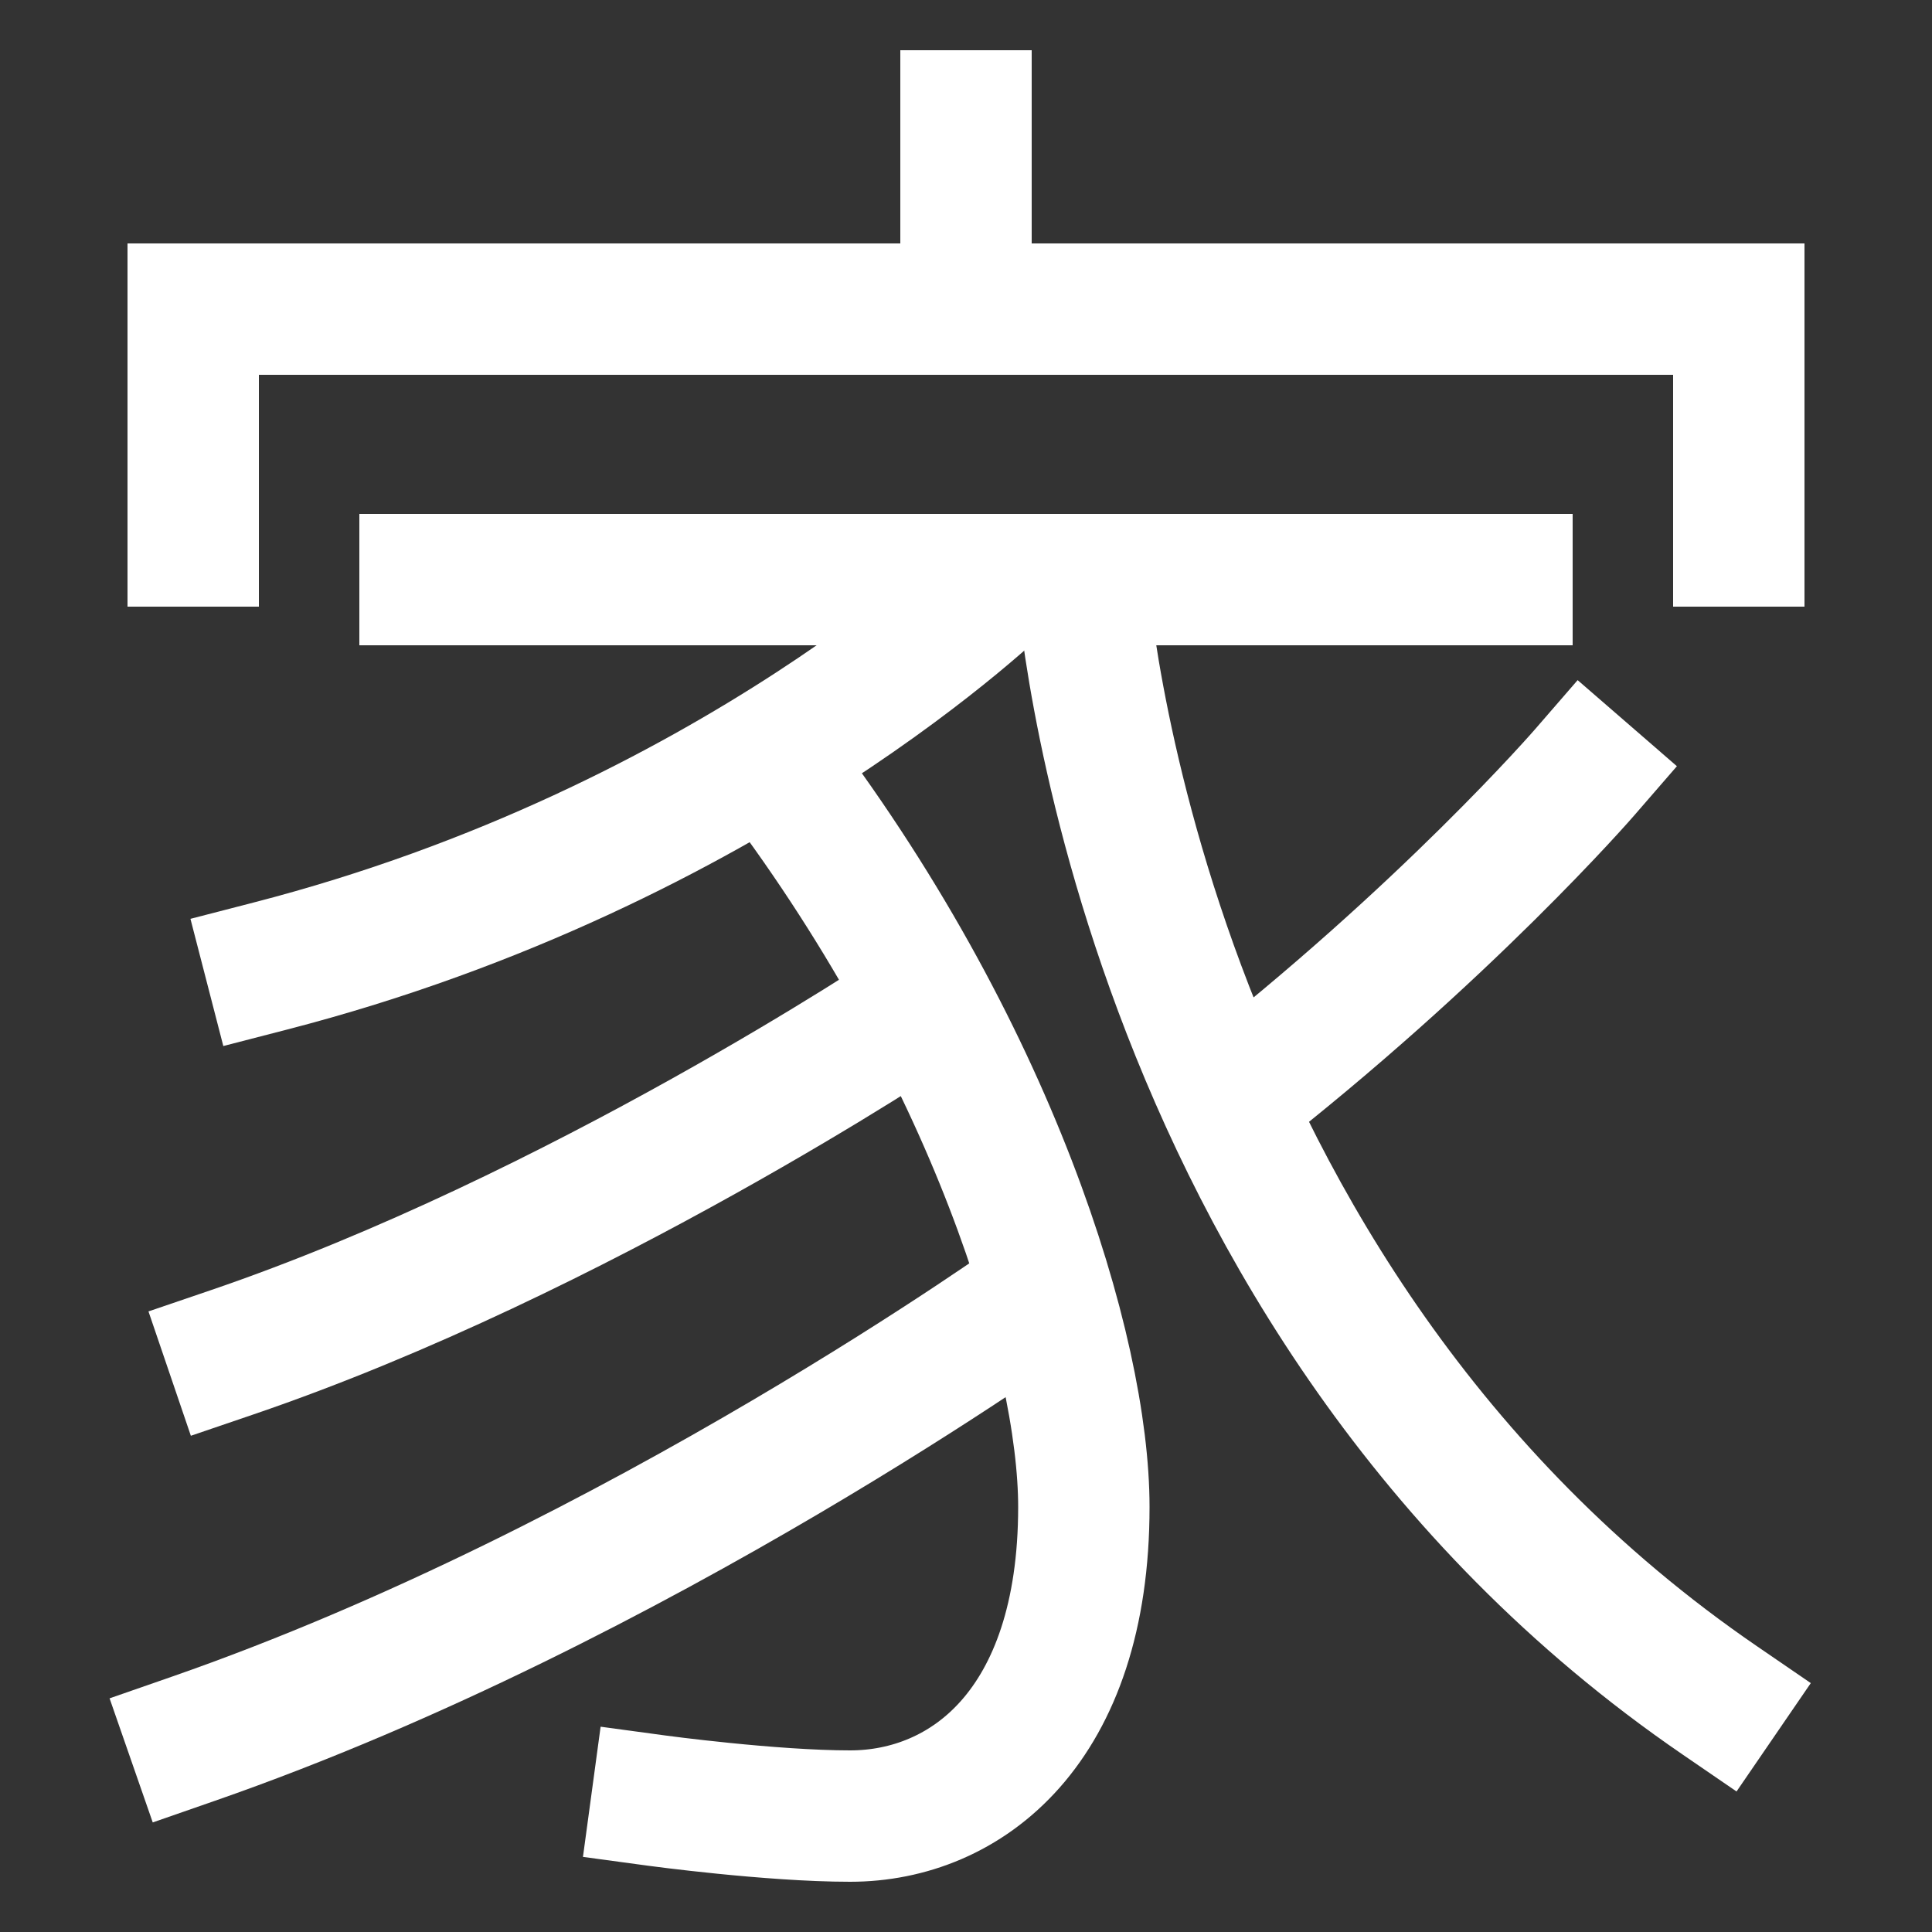 <svg xmlns="http://www.w3.org/2000/svg" xmlns:xlink="http://www.w3.org/1999/xlink" viewBox="0 0 1000 1000"><rect x="0" y="0" width="1000" height="1000" fill="#333333" stroke="none"/><defs><style>.a,.b{fill:none;}.b{stroke:#fff;stroke-linecap:square;stroke-miterlimit:2;stroke-width:68px;}.c{clip-path:url(#a);}.d{clip-path:url(#b);}.e{clip-path:url(#c);}.f{clip-path:url(#d);}</style><clipPath id="a"><rect class="a" x="620" y="260" width="370" height="440"/></clipPath><clipPath id="b"><rect class="a" x="-90" y="300" width="1177" height="778"/></clipPath><clipPath id="c"><polygon class="a" points="620 1078 -106 1078 -106 381 410.28 381.39 620 844.17 620 1078"/></clipPath><clipPath id="d"><rect class="a" x="140" y="391" width="560" height="687"/></clipPath></defs><title>house</title><polyline class="b" points="100 280 100 160 900 160 900 280"/><line class="b" x1="500" y1="60" x2="500" y2="160"/><line class="b" x1="220" y1="300" x2="780" y2="300"/><g class="c"><path class="b" d="M635,571c112.83-87.76,185-171,185-171"/></g><g class="d"><path class="b" d="M140,500c240-62,380-200,380-200"/><path class="b" d="M890,880C585,671,560,300,560,300"/></g><g class="e"><path class="b" d="M100,900c230-80,440-231.3,440-231.3"/><path class="b" d="M120,700c179-61,354.15-178.09,354.15-178.09"/></g><g class="f"><path class="b" d="M397,391C514,543,561,700,561,780c0,114-61,160-121,160-41,0-100-8-100-8"/></g></svg>